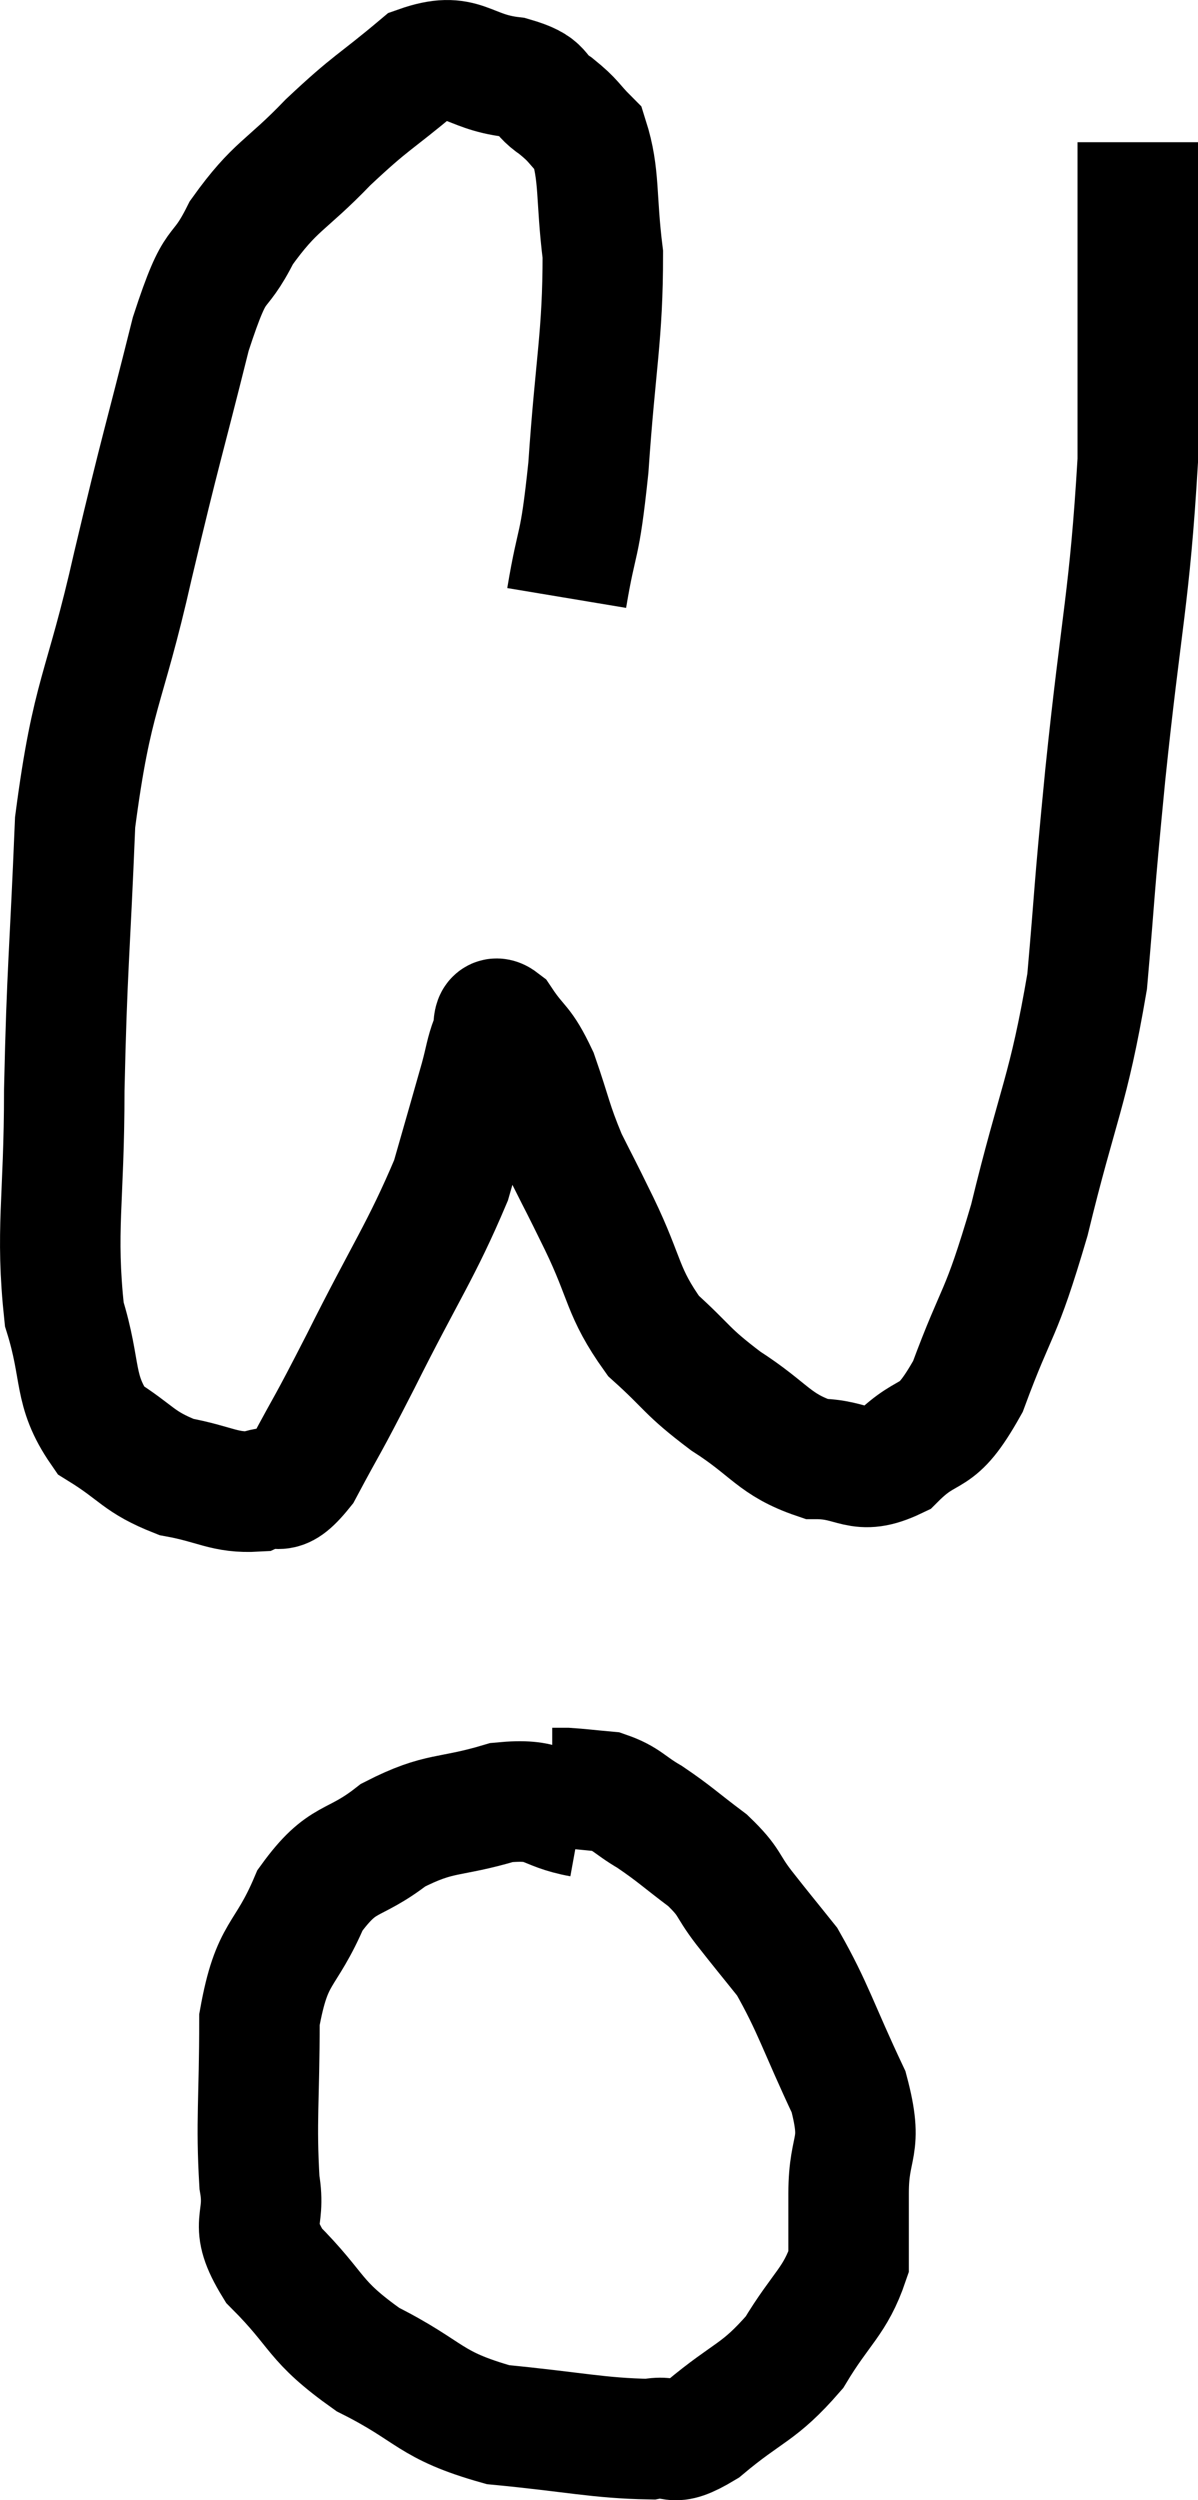 <svg xmlns="http://www.w3.org/2000/svg" viewBox="7.693 3.401 19.887 41.472" width="19.887" height="41.472"><path d="M 17.1 13.32 C 17.28 12.24, 17.31 12.585, 17.46 11.16 C 17.58 9.39, 17.7 8.985, 17.7 7.62 C 17.58 6.66, 17.655 6.315, 17.46 5.7 C 17.19 5.43, 17.235 5.415, 16.92 5.16 C 16.56 4.92, 16.77 4.845, 16.2 4.68 C 15.42 4.59, 15.405 4.23, 14.64 4.5 C 13.89 5.13, 13.875 5.07, 13.14 5.76 C 12.42 6.51, 12.27 6.465, 11.7 7.26 C 11.28 8.1, 11.31 7.56, 10.86 8.94 C 10.38 10.86, 10.38 10.755, 9.9 12.78 C 9.42 14.91, 9.225 14.865, 8.94 17.04 C 8.85 19.26, 8.805 19.44, 8.76 21.48 C 8.76 23.34, 8.61 23.79, 8.76 25.2 C 9.06 26.16, 8.895 26.445, 9.36 27.12 C 9.99 27.51, 9.975 27.645, 10.62 27.9 C 11.28 28.02, 11.415 28.17, 11.94 28.14 C 12.33 27.96, 12.285 28.32, 12.72 27.78 C 13.2 26.88, 13.065 27.18, 13.68 25.98 C 14.43 24.48, 14.685 24.15, 15.18 22.98 C 15.42 22.14, 15.495 21.885, 15.66 21.3 C 15.75 20.97, 15.75 20.88, 15.84 20.64 C 15.93 20.49, 15.825 20.19, 16.02 20.34 C 16.32 20.79, 16.35 20.67, 16.62 21.24 C 16.86 21.93, 16.845 22.005, 17.1 22.62 C 17.37 23.16, 17.28 22.965, 17.64 23.7 C 18.09 24.63, 18.015 24.825, 18.54 25.56 C 19.14 26.1, 19.065 26.13, 19.74 26.64 C 20.49 27.12, 20.535 27.36, 21.24 27.6 C 21.9 27.6, 21.93 27.9, 22.56 27.6 C 23.16 27, 23.205 27.39, 23.76 26.4 C 24.27 25.02, 24.285 25.32, 24.78 23.64 C 25.26 21.66, 25.425 21.525, 25.74 19.68 C 25.89 17.97, 25.83 18.42, 26.04 16.26 C 26.31 13.65, 26.445 13.32, 26.58 11.04 C 26.58 9.09, 26.58 8.46, 26.58 7.14 C 26.58 6.45, 26.58 6.105, 26.58 5.76 L 26.58 5.76" fill="none" stroke="black" stroke-width="2"></path><path d="M 17.34 33.54 C 16.68 33.42, 16.8 33.225, 16.02 33.3 C 15.12 33.57, 15.015 33.435, 14.22 33.84 C 13.53 34.38, 13.395 34.155, 12.84 34.92 C 12.42 35.91, 12.21 35.73, 12 36.9 C 12 38.25, 11.94 38.58, 12 39.6 C 12.12 40.29, 11.79 40.245, 12.24 40.98 C 13.02 41.76, 12.87 41.88, 13.8 42.54 C 14.88 43.08, 14.79 43.29, 15.96 43.62 C 17.22 43.74, 17.625 43.845, 18.48 43.86 C 18.93 43.77, 18.78 44.04, 19.38 43.68 C 20.13 43.05, 20.28 43.11, 20.88 42.42 C 21.33 41.67, 21.555 41.58, 21.78 40.92 C 21.78 40.35, 21.78 40.485, 21.78 39.78 C 21.78 38.94, 22.035 39.06, 21.78 38.1 C 21.27 37.02, 21.195 36.705, 20.76 35.94 C 20.4 35.49, 20.37 35.46, 20.04 35.04 C 19.74 34.65, 19.83 34.635, 19.44 34.26 C 18.96 33.9, 18.9 33.825, 18.48 33.54 C 18.12 33.33, 18.105 33.24, 17.76 33.12 C 17.43 33.09, 17.325 33.075, 17.1 33.06 L 16.86 33.06" fill="none" stroke="black" stroke-width="2"></path></svg>